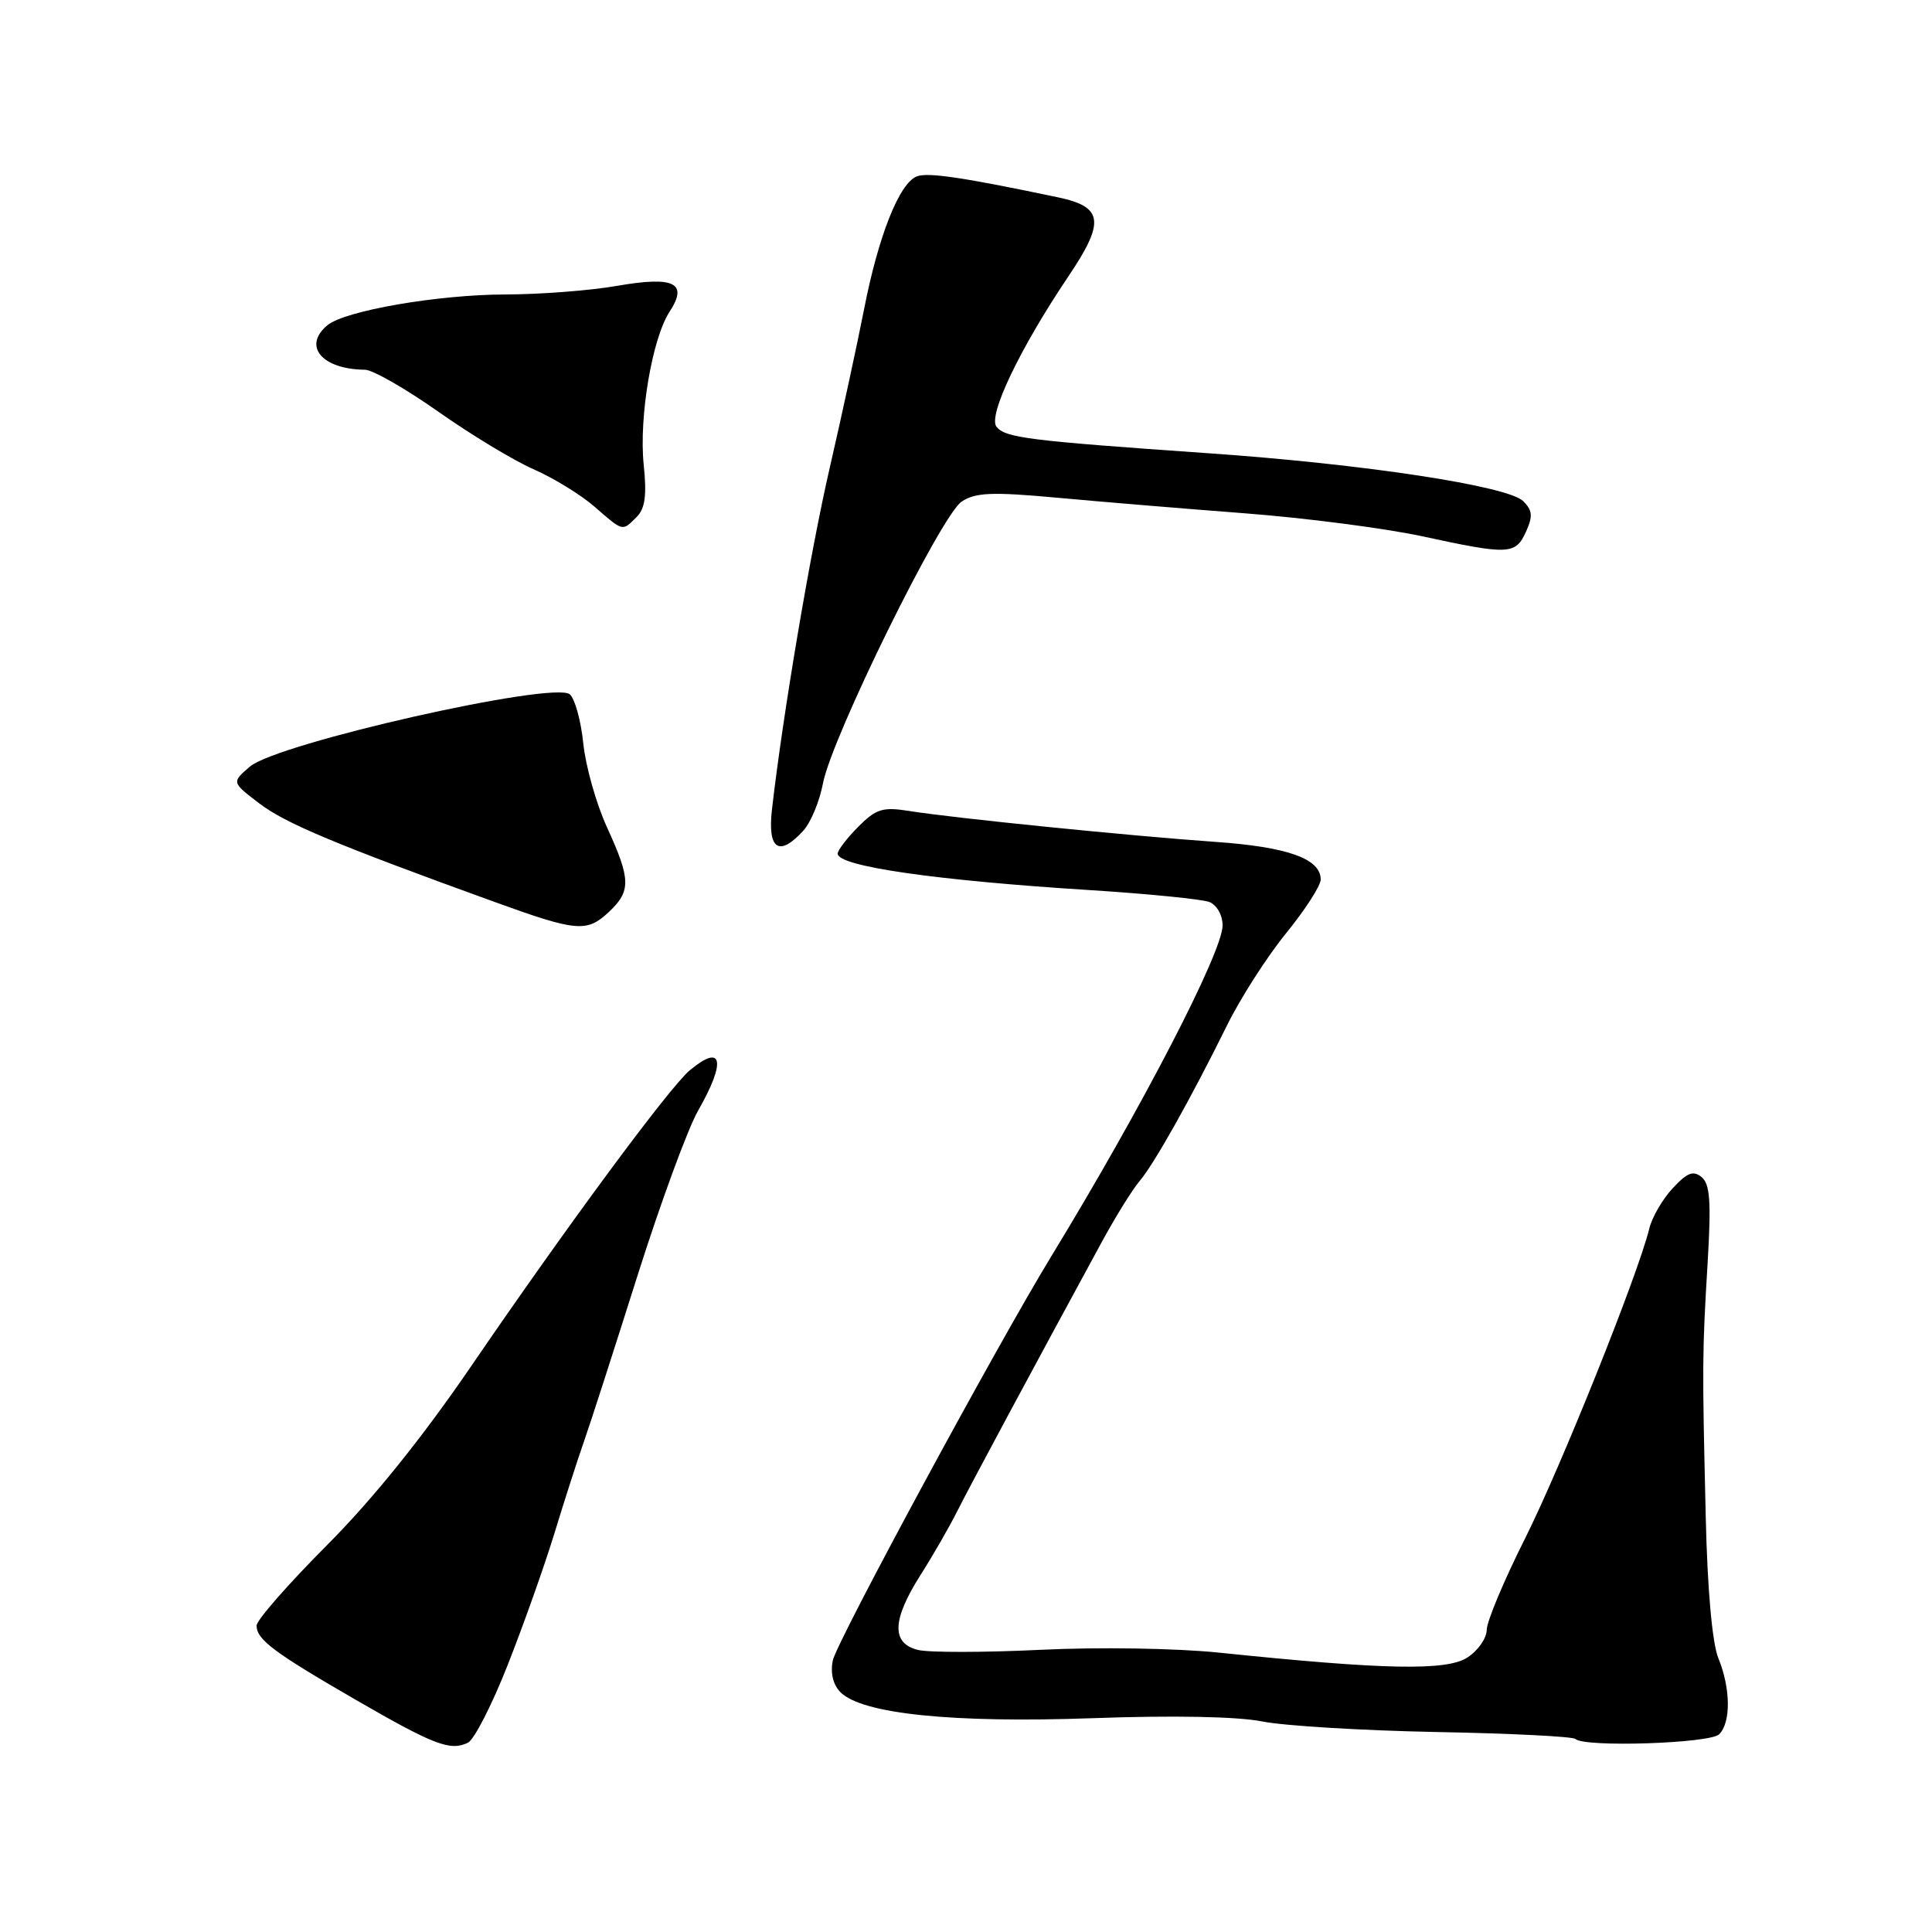 <?xml version="1.0" encoding="UTF-8" standalone="no"?>
<!DOCTYPE svg PUBLIC "-//W3C//DTD SVG 1.1//EN" "http://www.w3.org/Graphics/SVG/1.1/DTD/svg11.dtd" >
<svg xmlns="http://www.w3.org/2000/svg" xmlns:xlink="http://www.w3.org/1999/xlink" version="1.1" viewBox="0 0 256 256">
 <g >
 <path fill="currentColor"
d=" M 67.28 220.60 C 69.36 215.32 72.13 207.52 73.44 203.25 C 74.74 198.99 76.51 193.47 77.38 191.00 C 78.25 188.53 81.44 178.62 84.48 169.00 C 87.53 159.38 91.14 149.54 92.51 147.15 C 96.25 140.61 95.75 138.19 91.40 141.82 C 88.71 144.07 75.12 162.46 62.45 181.00 C 55.95 190.51 49.36 198.70 43.27 204.80 C 38.17 209.92 34.00 214.68 34.00 215.40 C 34.00 217.25 36.27 218.95 47.15 225.24 C 57.51 231.23 59.67 232.05 62.00 230.92 C 62.83 230.52 65.20 225.88 67.28 220.60 Z  M 227.80 229.80 C 229.37 228.23 229.33 223.74 227.69 219.72 C 226.88 217.72 226.24 210.63 226.02 201.00 C 225.54 180.70 225.55 179.28 226.27 167.32 C 226.75 159.25 226.59 156.90 225.48 155.98 C 224.37 155.06 223.57 155.37 221.64 157.45 C 220.29 158.90 218.90 161.30 218.54 162.79 C 217.06 168.86 206.84 194.35 202.09 203.83 C 199.29 209.40 197.00 214.86 197.00 215.96 C 197.00 217.06 195.85 218.71 194.45 219.62 C 191.70 221.42 183.50 221.26 161.50 218.98 C 155.87 218.40 145.53 218.23 137.86 218.61 C 130.35 218.97 123.04 218.98 121.61 218.62 C 118.09 217.73 118.20 214.65 121.97 208.70 C 123.61 206.13 125.79 202.33 126.83 200.26 C 128.52 196.89 137.16 180.81 146.03 164.50 C 147.83 161.20 150.06 157.60 151.00 156.50 C 152.93 154.23 157.77 145.62 162.58 135.88 C 164.38 132.23 167.91 126.73 170.43 123.64 C 172.94 120.55 175.00 117.36 175.00 116.54 C 175.00 113.78 170.62 112.22 161.00 111.55 C 149.83 110.77 126.23 108.39 120.48 107.46 C 116.97 106.90 116.10 107.17 113.73 109.54 C 112.23 111.05 111.00 112.65 111.00 113.12 C 111.00 114.79 123.98 116.66 144.50 117.95 C 152.20 118.44 159.29 119.15 160.25 119.52 C 161.24 119.92 162.00 121.26 162.00 122.63 C 162.00 126.13 151.29 146.82 139.28 166.50 C 132.02 178.40 110.83 217.60 110.35 220.02 C 110.01 221.69 110.39 223.25 111.38 224.24 C 114.24 227.10 126.21 228.33 144.74 227.67 C 155.42 227.28 163.99 227.45 167.24 228.10 C 170.13 228.68 180.53 229.31 190.33 229.50 C 200.14 229.68 208.43 230.10 208.75 230.42 C 209.90 231.56 226.58 231.02 227.80 229.80 Z  M 80.69 120.83 C 83.63 118.06 83.59 116.53 80.43 109.62 C 79.01 106.53 77.60 101.53 77.29 98.51 C 76.98 95.49 76.17 92.56 75.50 92.00 C 73.34 90.21 36.71 98.49 33.11 101.58 C 30.69 103.66 30.69 103.66 34.35 106.45 C 37.80 109.09 44.46 111.88 65.50 119.50 C 76.46 123.47 77.75 123.58 80.69 120.83 Z  M 106.47 110.04 C 107.44 108.96 108.61 106.14 109.05 103.79 C 110.20 97.71 124.71 68.24 127.43 66.46 C 129.27 65.25 131.45 65.16 140.08 65.95 C 145.81 66.48 157.03 67.41 165.00 68.02 C 172.97 68.63 183.53 70.00 188.45 71.06 C 199.94 73.55 200.81 73.51 202.20 70.46 C 203.13 68.41 203.06 67.63 201.84 66.41 C 199.82 64.39 180.71 61.48 160.00 60.05 C 136.24 58.39 133.26 58.02 132.05 56.56 C 130.86 55.12 135.11 46.22 141.56 36.63 C 146.44 29.39 146.19 27.42 140.25 26.16 C 127.61 23.50 122.95 22.81 121.49 23.37 C 119.17 24.25 116.38 31.28 114.49 41.00 C 113.57 45.67 111.53 55.12 109.94 62.00 C 107.35 73.24 103.74 94.62 102.29 107.25 C 101.68 112.58 103.23 113.61 106.47 110.04 Z  M 84.36 68.50 C 85.48 67.38 85.72 65.64 85.29 61.53 C 84.65 55.27 86.42 44.81 88.73 41.29 C 91.22 37.48 89.34 36.56 81.75 37.88 C 78.22 38.50 71.55 39.01 66.92 39.02 C 58.01 39.04 45.71 41.17 43.39 43.09 C 40.06 45.85 42.66 48.94 48.35 48.99 C 49.36 48.99 53.73 51.49 58.05 54.53 C 62.37 57.58 68.06 61.02 70.70 62.18 C 73.34 63.33 76.98 65.57 78.78 67.14 C 82.62 70.48 82.43 70.43 84.36 68.50 Z "/>
</g>
</svg>